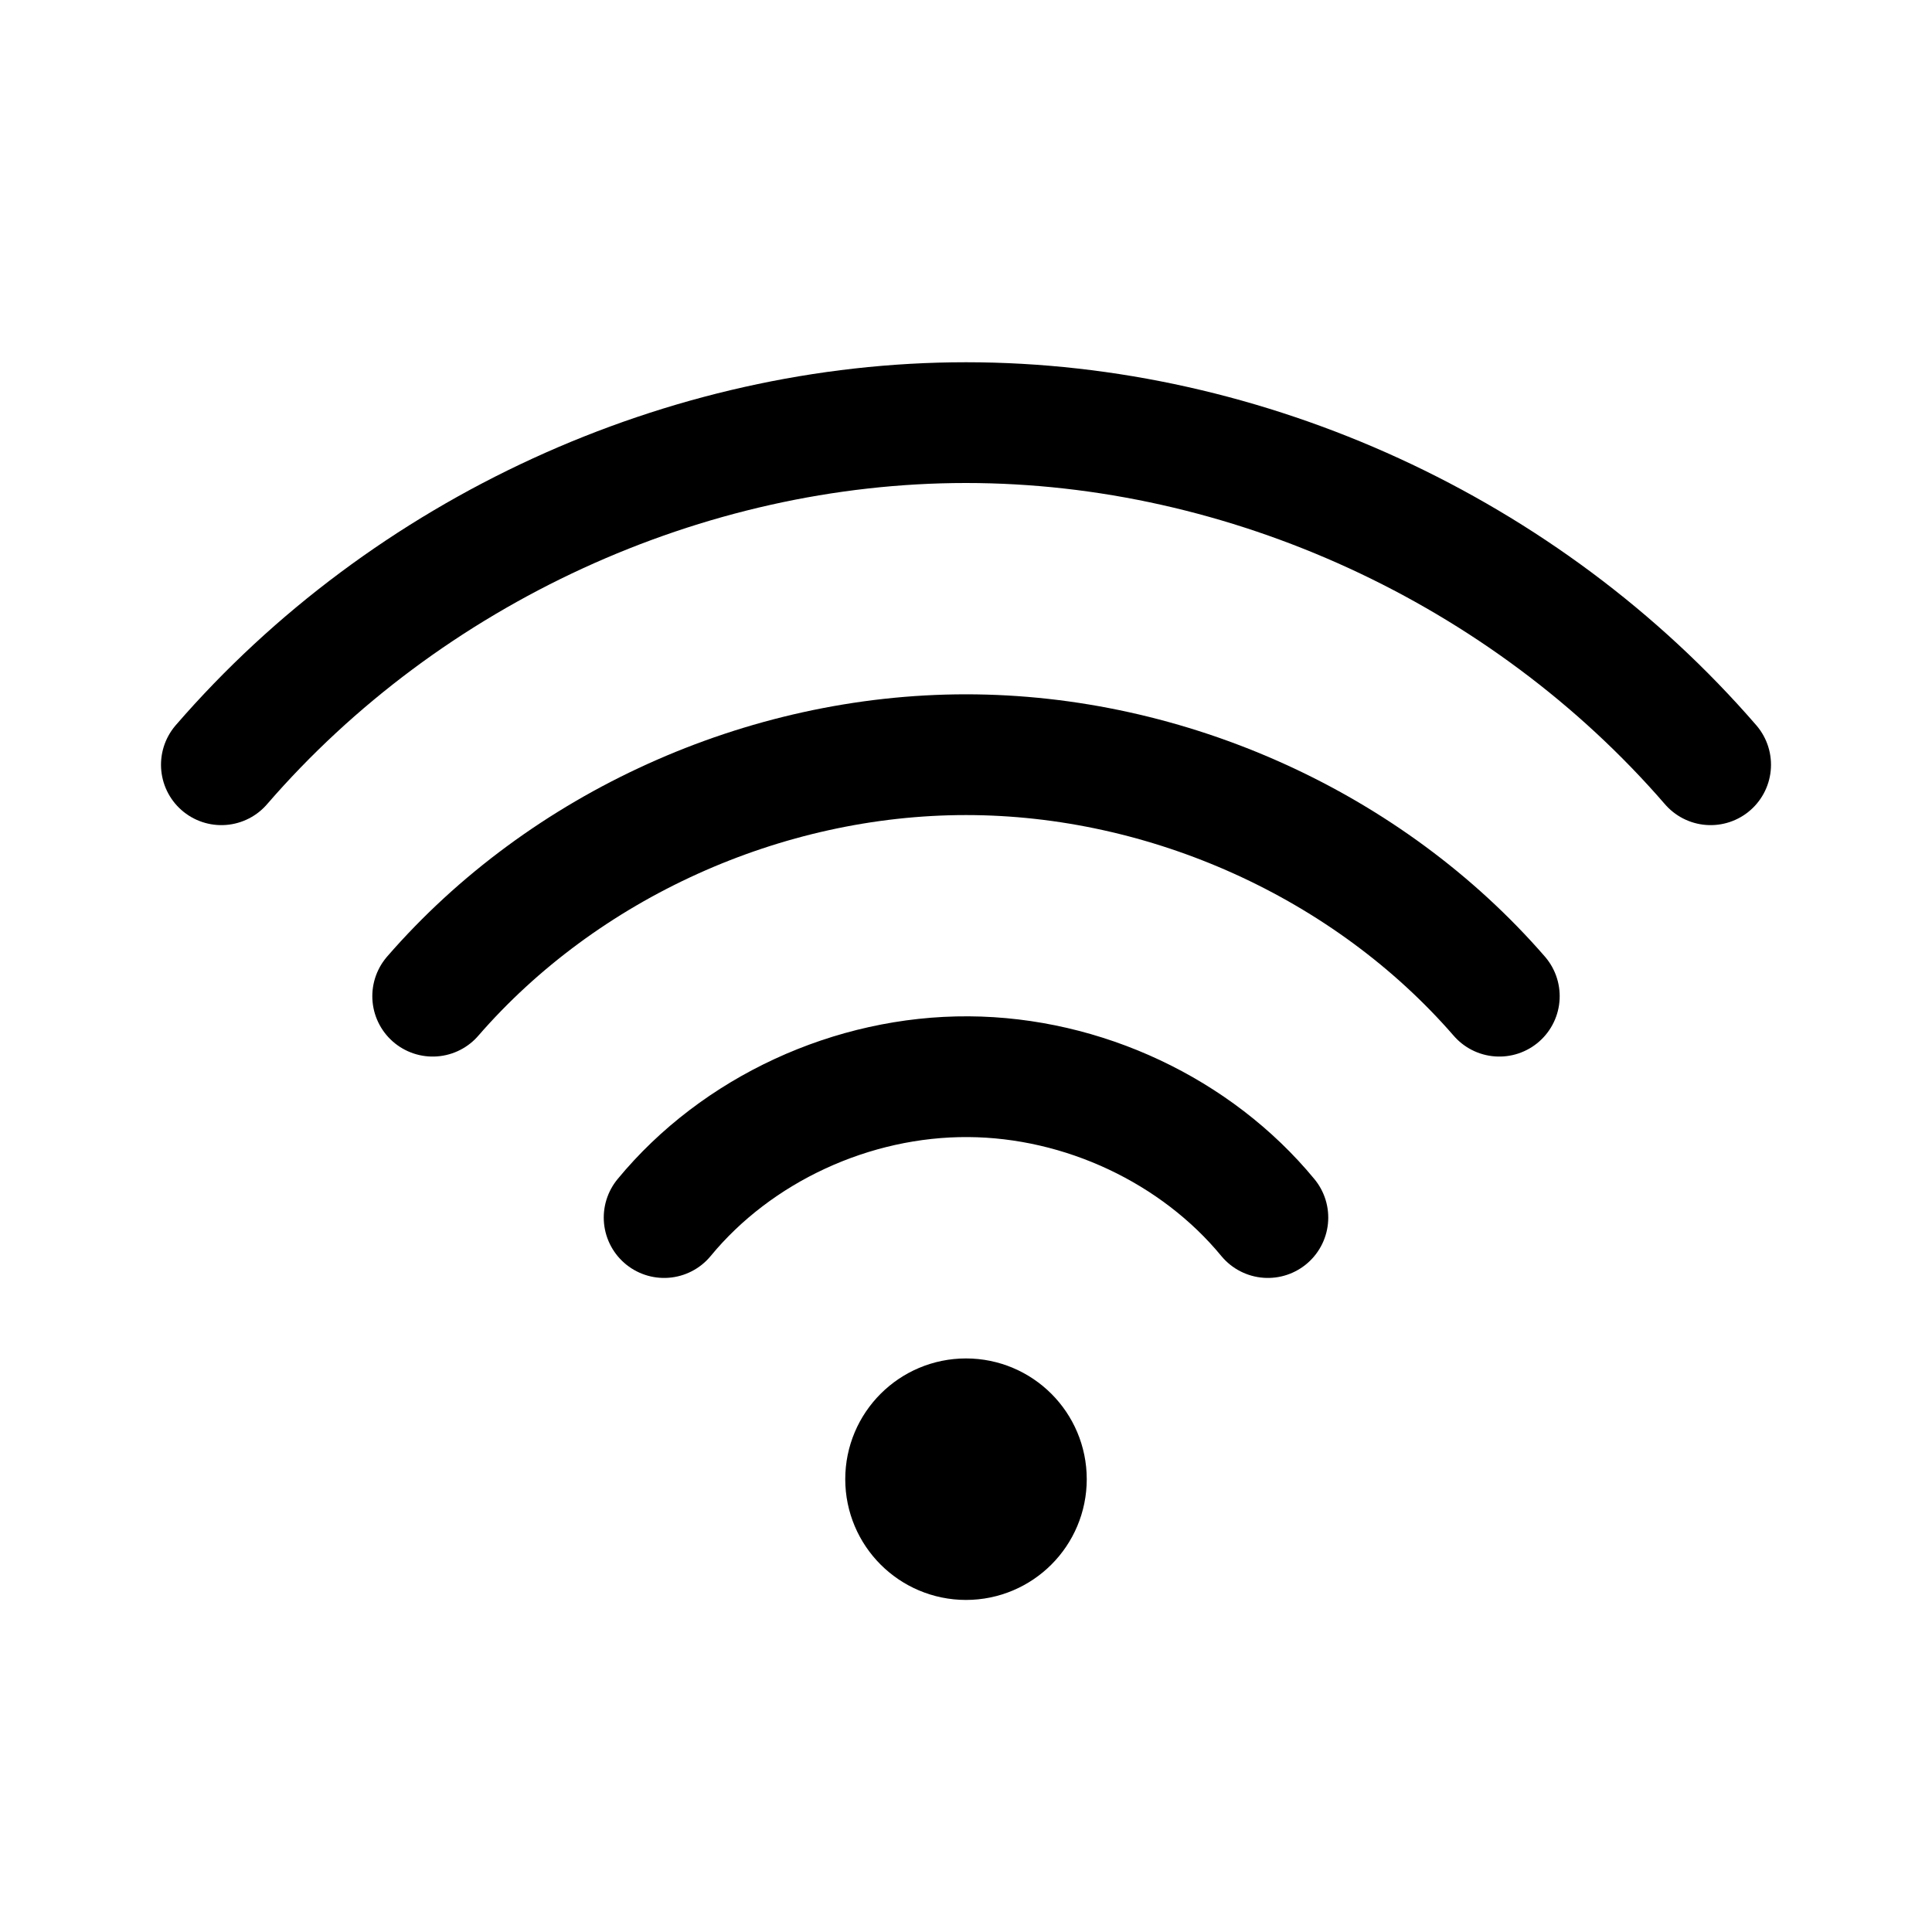 <svg xmlns="http://www.w3.org/2000/svg" width="192" height="192" fill="none"><circle cx="96" cy="147" r="6" stroke="#000" stroke-linecap="round" stroke-linejoin="round" stroke-width="12"/><path stroke="#000" stroke-linecap="round" stroke-linejoin="round" stroke-miterlimit="6" stroke-width="12" d="M43 99c13.012-14.988 32.915-24 53-24s39.988 9.012 53 24m-83 22c7.22-8.764 18.693-14.073 30.252-13.999 11.391.072 22.633 5.363 29.748 13.999"/><path stroke="#000" stroke-linecap="round" stroke-linejoin="round" stroke-miterlimit="6" stroke-width="12" d="M22 76c18.416-21.285 46.09-34 74-34s55.584 12.715 74 34"/></svg>